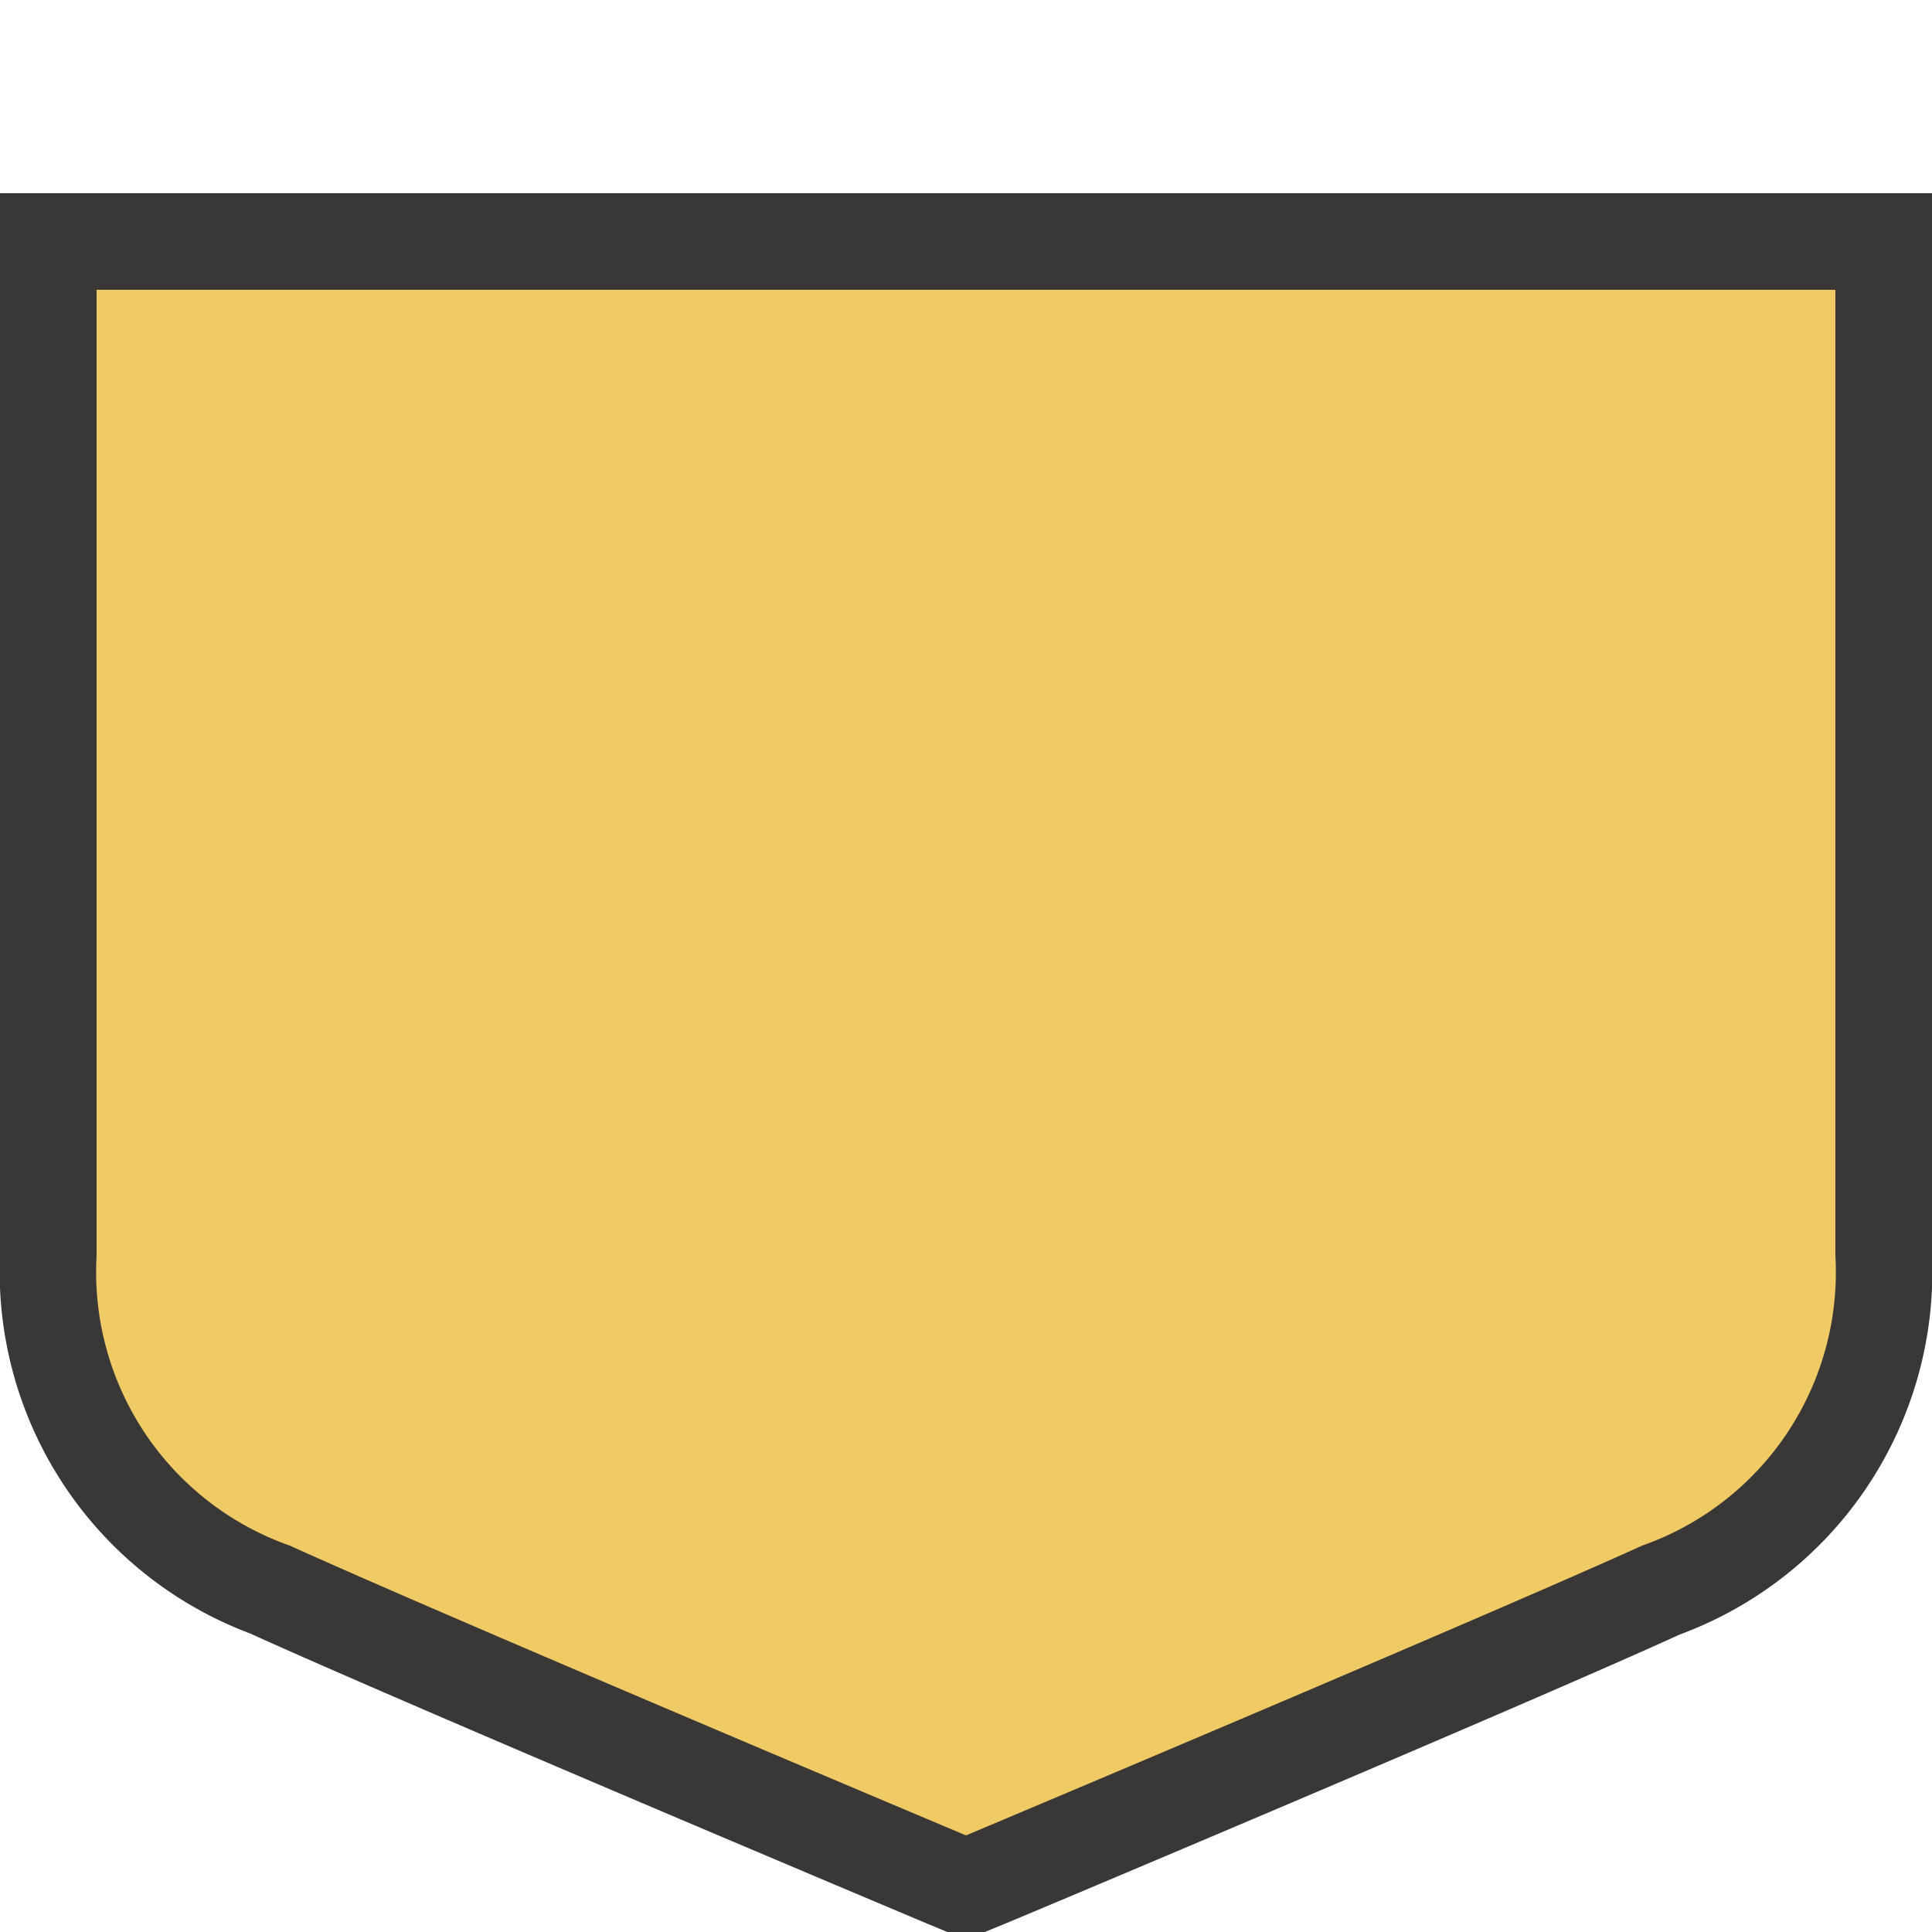 <svg xmlns="http://www.w3.org/2000/svg" width="20" height="20" viewBox="0 0 20 20">
  <title>ro-communal</title>
  <rect width="20" height="20" fill="none"/>
  <g>
    <path d="M9.81,19.46c-0.05,0-5.39-2.27-7-3A3.43,3.43,0,0,1,.5,13V2.5h19V13a3.43,3.43,0,0,1-2.29,3.46c-1.62.74-7,3-7,3L10,19.54Z" fill="#f0ca64"/>
    <path d="M19,3V13a3,3,0,0,1-2,3c-1.63.74-7,3-7,3s-5.37-2.26-7-3a3,3,0,0,1-2-3V3H19m1-1H0V13a4,4,0,0,0,2.59,3.91c1.63,0.74,6.81,2.92,7,3L10,20.08l0.39-.16c0.22-.09,5.4-2.27,7-3A4,4,0,0,0,20,13V2h0Z" fill="#3a3836"/>
  </g>
</svg>
